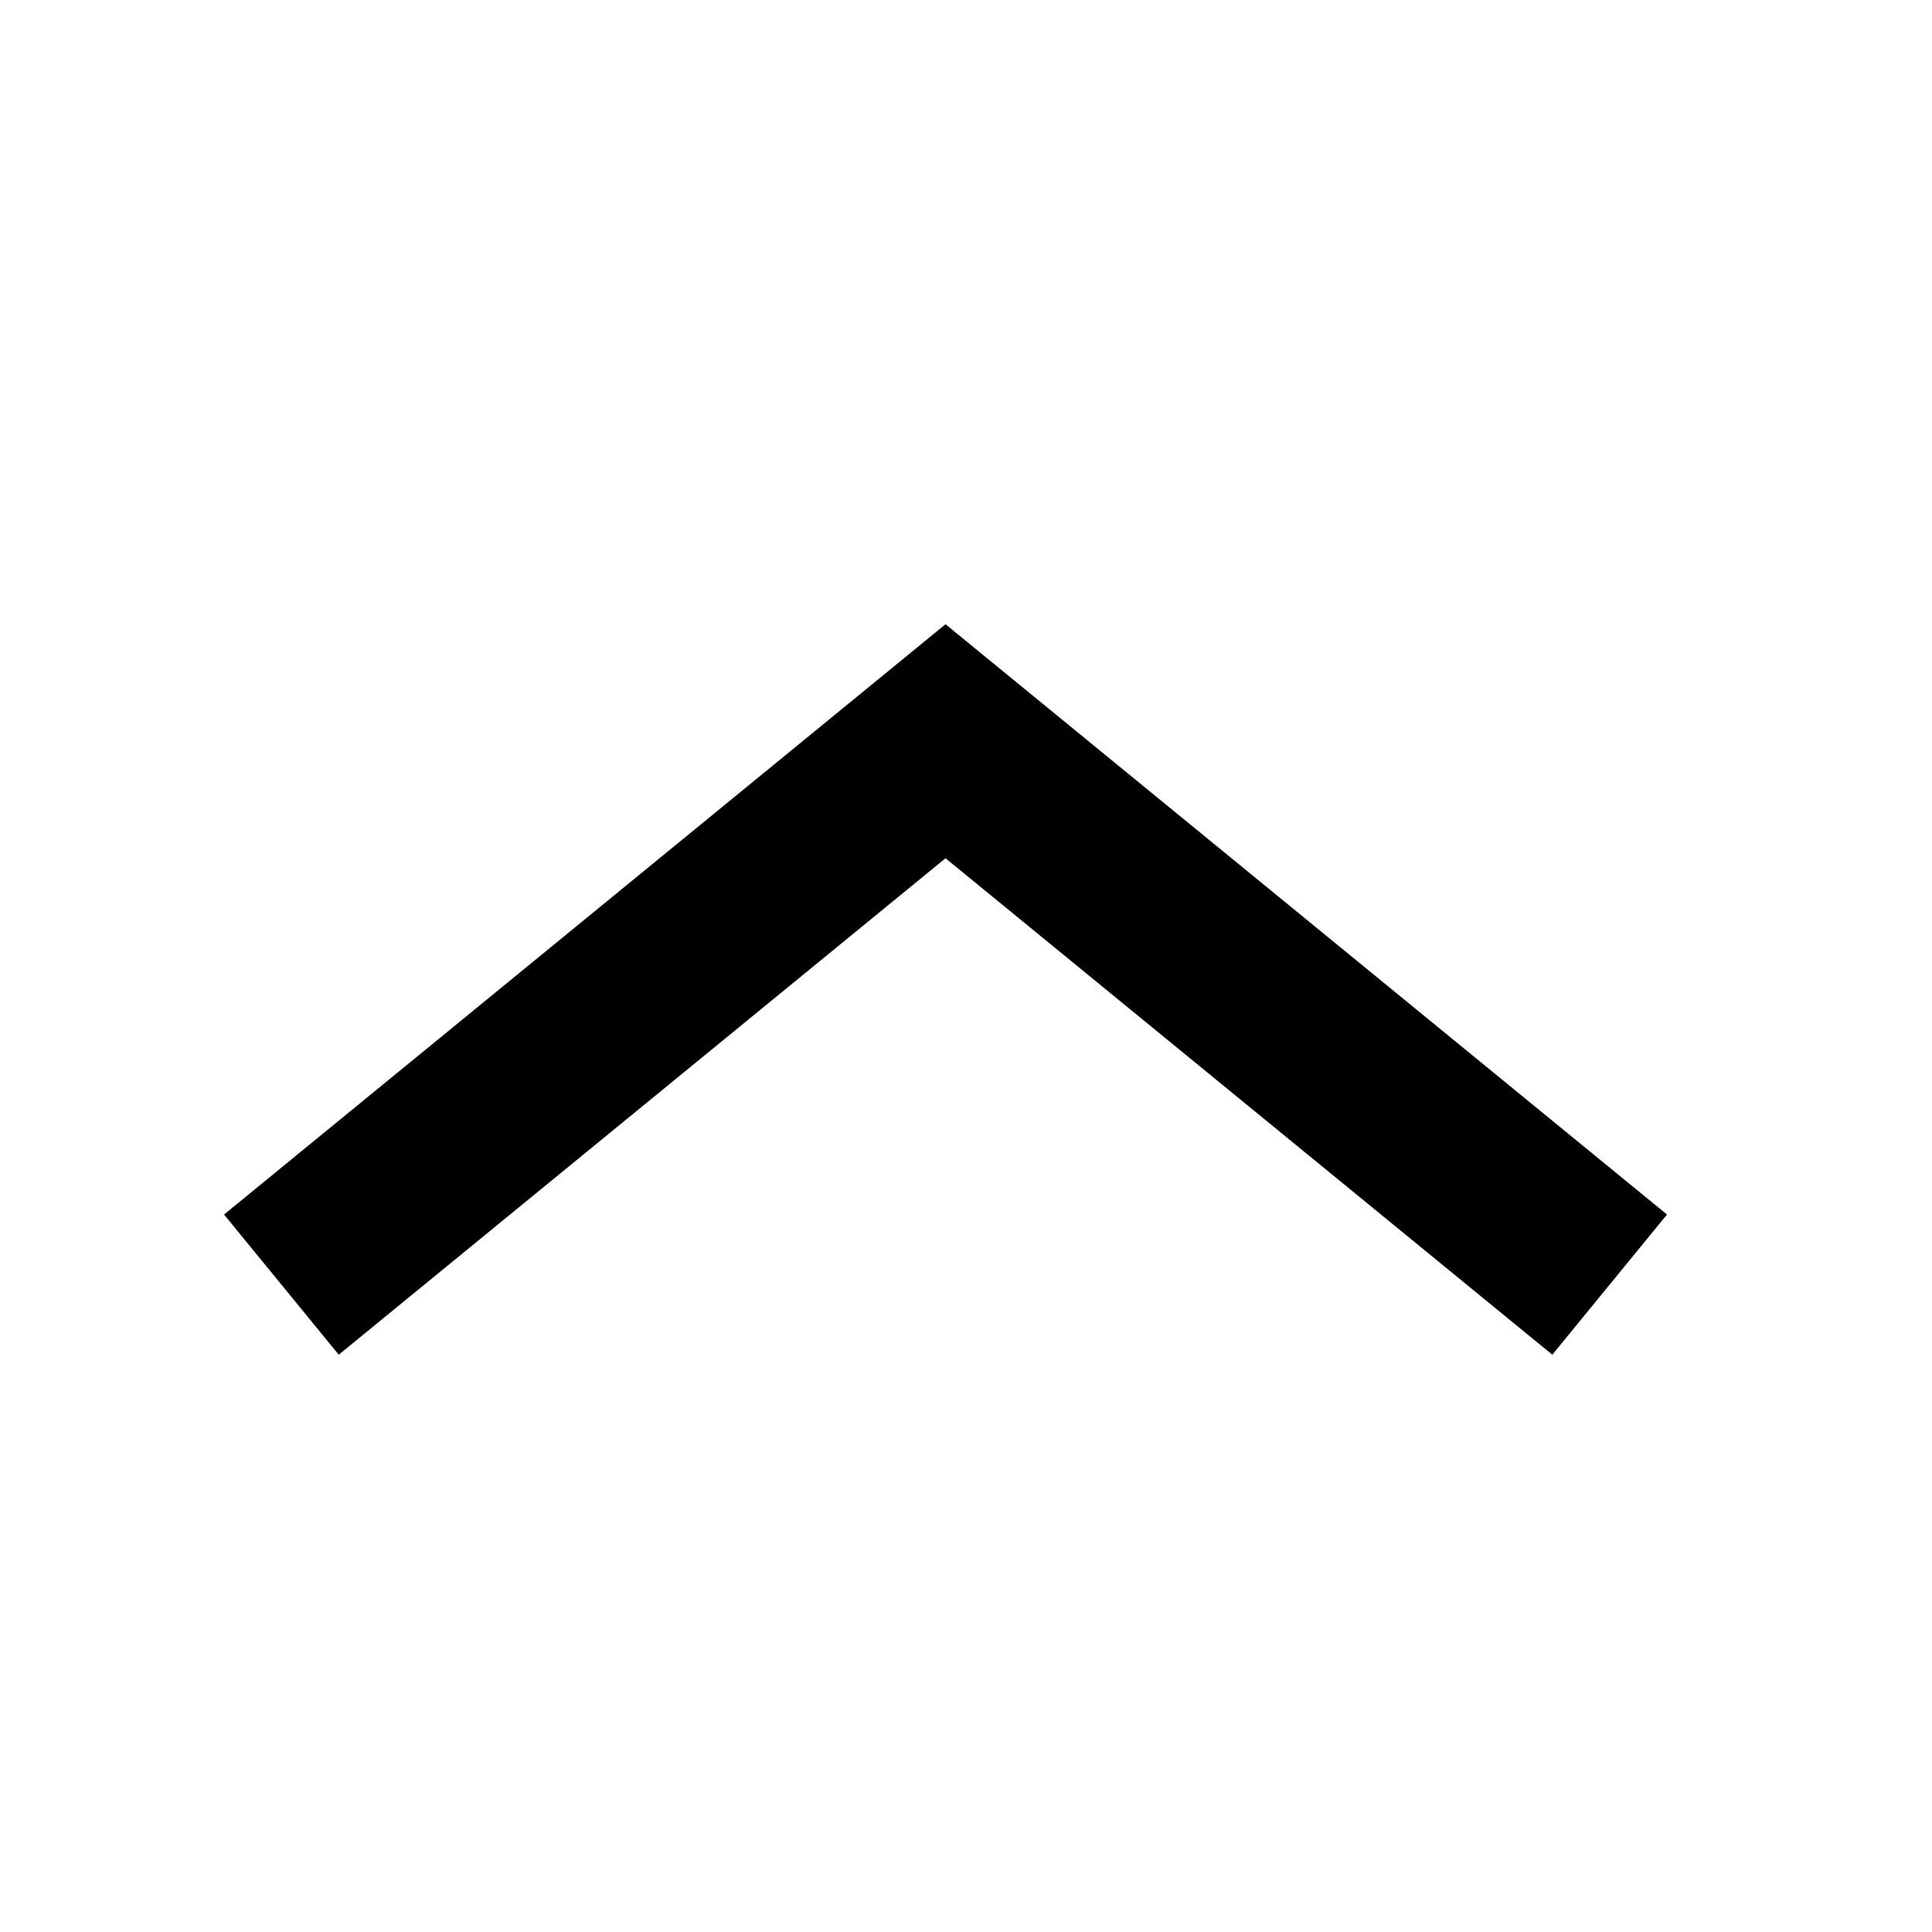 <svg height="512" viewBox="0 0 135.467 135.467" width="512" xmlns="http://www.w3.org/2000/svg"><path d="m112.865 251.607-46.567-38.1-46.567 38.1" fill="none" stroke="#000" stroke-width="12.7" transform="translate(0 -161.533)"/></svg>